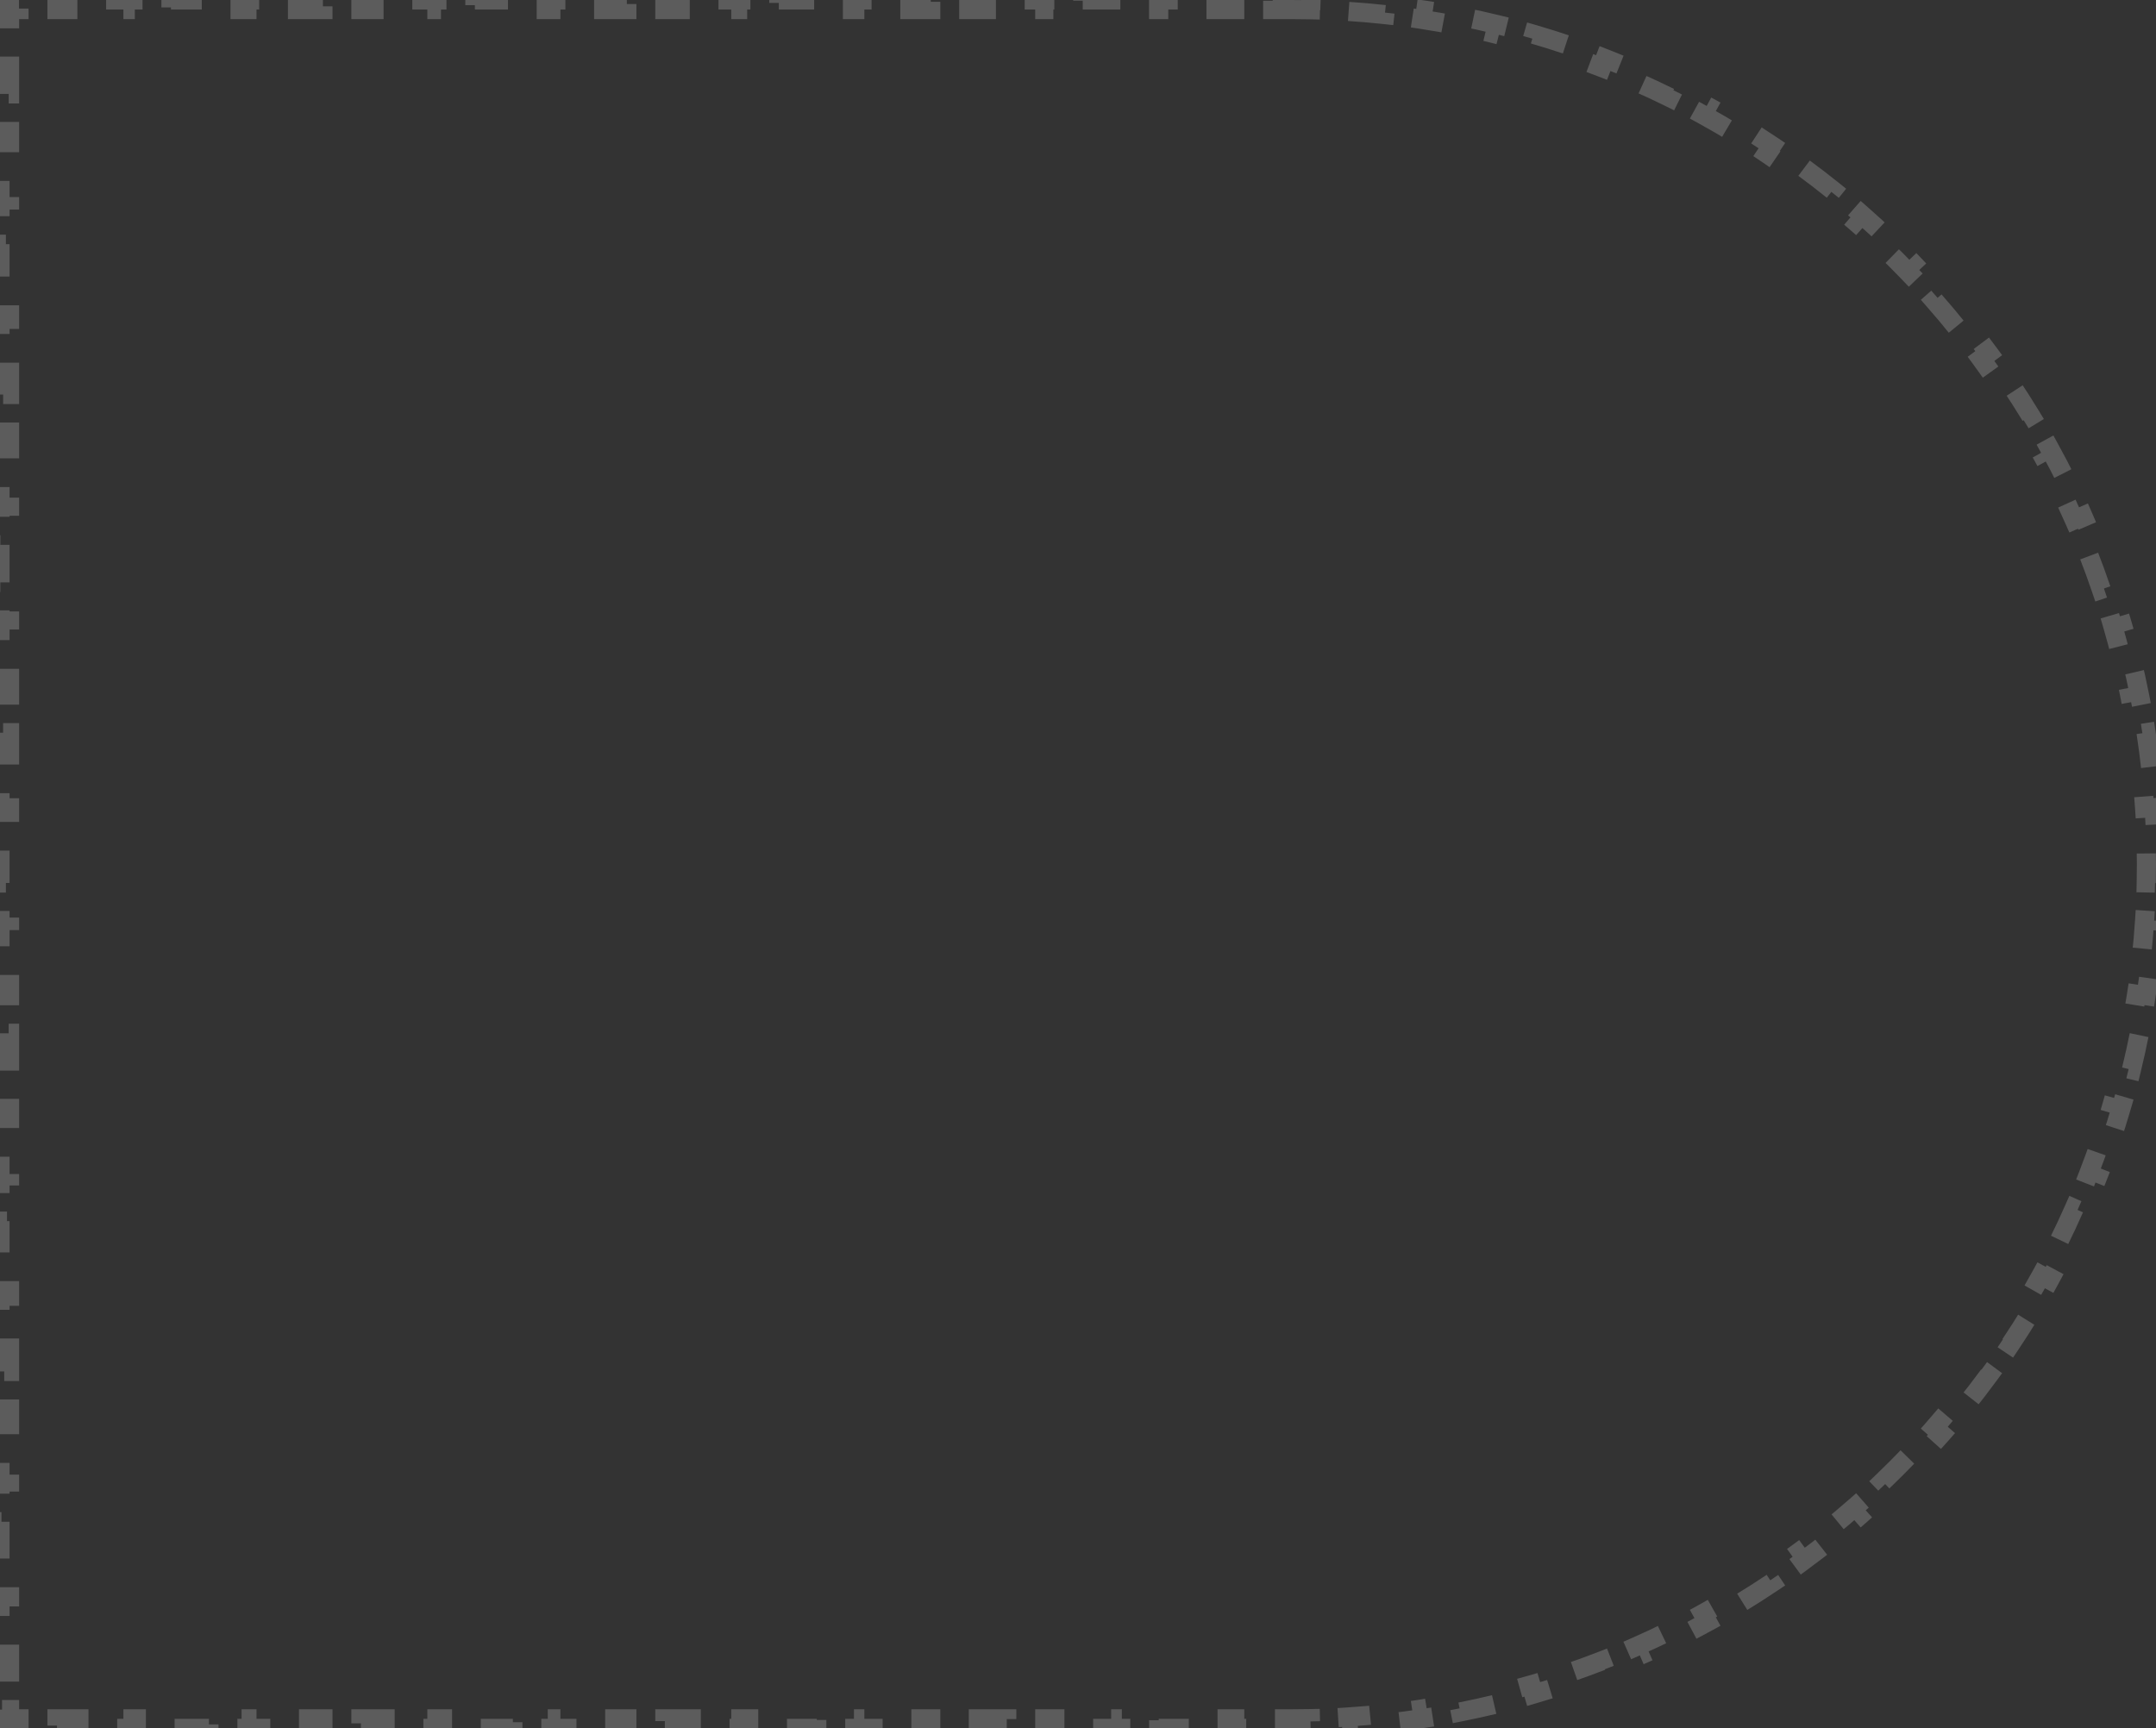 <svg width="338" height="271" viewBox="0 0 338 271" fill="none" xmlns="http://www.w3.org/2000/svg">
<rect x="0" y="0" width="338" height="271" fill="#333333" stroke="none"/>
<path opacity="0.2" d="M202.5 1.5C203.48 1.5 204.458 1.51 205.434 1.531L205.466 0.032C207.445 0.074 209.413 0.159 211.371 0.286L211.274 1.783C213.226 1.909 215.168 2.077 217.096 2.286L217.258 0.794C219.224 1.007 221.178 1.262 223.118 1.559L222.891 3.041C224.826 3.337 226.747 3.673 228.653 4.051L228.944 2.579C230.885 2.963 232.81 3.388 234.719 3.854L234.364 5.311C236.263 5.774 238.146 6.278 240.013 6.821L240.432 5.381C242.329 5.933 244.209 6.526 246.071 7.157L245.589 8.578C247.438 9.206 249.27 9.873 251.082 10.578L251.626 9.18C253.466 9.896 255.287 10.651 257.087 11.445L256.482 12.817C258.268 13.604 260.034 14.429 261.779 15.291L262.443 13.947C264.212 14.821 265.96 15.732 267.685 16.68L266.962 17.995C268.672 18.935 270.359 19.911 272.022 20.923L272.802 19.641C274.488 20.666 276.149 21.727 277.786 22.823L276.951 24.069C278.572 25.155 280.169 26.274 281.739 27.427L282.627 26.218C284.216 27.386 285.779 28.587 287.315 29.821L286.375 30.99C287.895 32.212 289.388 33.466 290.853 34.751L291.842 33.624C293.324 34.924 294.777 36.257 296.2 37.619L295.163 38.703C296.57 40.051 297.949 41.429 299.297 42.837L300.381 41.8C301.744 43.223 303.076 44.676 304.376 46.158L303.249 47.147C304.534 48.612 305.788 50.105 307.01 51.625L308.179 50.685C309.413 52.221 310.614 53.784 311.781 55.373L310.573 56.261C311.726 57.831 312.845 59.428 313.931 61.048L315.177 60.214C316.273 61.851 317.334 63.512 318.359 65.198L317.077 65.978C318.089 67.641 319.065 69.328 320.005 71.038L321.319 70.315C322.268 72.04 323.179 73.787 324.053 75.557L322.709 76.221C323.571 77.966 324.396 79.732 325.183 81.518L326.555 80.913C327.349 82.713 328.104 84.534 328.82 86.374L327.422 86.918C328.127 88.73 328.794 90.561 329.422 92.411L330.843 91.929C331.474 93.791 332.067 95.671 332.619 97.568L331.179 97.987C331.722 99.854 332.226 101.737 332.689 103.636L334.146 103.281C334.612 105.19 335.037 107.115 335.421 109.056L333.949 109.347C334.327 111.253 334.663 113.174 334.959 115.109L336.441 114.882C336.738 116.822 336.993 118.776 337.206 120.742L335.714 120.904C335.923 122.832 336.091 124.774 336.217 126.726L337.714 126.629C337.841 128.587 337.926 130.555 337.968 132.534L336.468 132.566C336.489 133.542 336.5 134.52 336.5 135.5C336.5 136.48 336.489 137.458 336.468 138.434L337.968 138.466C337.926 140.445 337.841 142.413 337.714 144.371L336.217 144.274C336.091 146.227 335.923 148.168 335.714 150.096L337.206 150.258C336.993 152.224 336.738 154.178 336.441 156.118L334.959 155.891C334.663 157.826 334.327 159.747 333.949 161.653L335.421 161.944C335.037 163.885 334.612 165.81 334.146 167.72L332.689 167.364C332.226 169.263 331.722 171.146 331.179 173.013L332.619 173.432C332.067 175.329 331.474 177.209 330.842 179.071L329.422 178.589C328.794 180.439 328.127 182.27 327.422 184.082L328.82 184.626C328.104 186.466 327.349 188.287 326.555 190.087L325.183 189.482C324.396 191.268 323.571 193.034 322.709 194.779L324.053 195.443C323.179 197.213 322.268 198.96 321.319 200.685L320.005 199.962C319.065 201.672 318.089 203.359 317.077 205.022L318.359 205.802C317.334 207.488 316.273 209.149 315.177 210.786L313.931 209.951C312.845 211.573 311.726 213.169 310.573 214.739L311.781 215.627C310.614 217.216 309.413 218.779 308.179 220.315L307.01 219.375C305.788 220.895 304.534 222.388 303.249 223.853L304.376 224.842C303.076 226.324 301.744 227.777 300.381 229.2L299.297 228.163C297.949 229.571 296.57 230.949 295.163 232.297L296.2 233.381C294.777 234.744 293.324 236.076 291.842 237.376L290.853 236.249C289.388 237.534 287.895 238.788 286.375 240.01L287.315 241.179C285.779 242.413 284.216 243.614 282.627 244.782L281.739 243.573C280.169 244.726 278.572 245.845 276.951 246.931L277.786 248.177C276.149 249.273 274.488 250.334 272.802 251.359L272.022 250.077C270.359 251.089 268.672 252.065 266.962 253.005L267.685 254.319C265.96 255.268 264.212 256.179 262.443 257.054L261.779 255.709C260.034 256.571 258.268 257.396 256.482 258.183L257.087 259.555C255.287 260.349 253.466 261.104 251.626 261.82L251.082 260.422C249.27 261.127 247.438 261.794 245.589 262.422L246.071 263.843C244.209 264.474 242.329 265.067 240.432 265.619L240.013 264.179C238.146 264.722 236.263 265.226 234.364 265.689L234.719 267.146C232.81 267.612 230.885 268.037 228.944 268.421L228.653 266.949C226.747 267.327 224.826 267.663 222.891 267.959L223.118 269.441C221.178 269.738 219.224 269.993 217.258 270.206L217.096 268.714C215.168 268.923 213.226 269.091 211.274 269.217L211.371 270.714C209.413 270.841 207.445 270.926 205.466 270.968L205.434 269.469C204.458 269.49 203.48 269.5 202.5 269.5L199.522 269.5L199.522 271L193.566 271L193.566 269.5L187.61 269.5L187.61 271L181.654 271L181.654 269.5L175.698 269.5L175.698 271L169.743 271L169.743 269.5L163.787 269.5L163.787 271L157.831 271L157.831 269.5L151.875 269.5L151.875 271L145.919 271L145.919 269.5L139.963 269.5L139.963 271L134.007 271L134.007 269.5L128.051 269.5L128.051 271L122.096 271L122.096 269.5L116.14 269.5L116.14 271L110.184 271L110.184 269.5L104.228 269.5L104.228 271L98.272 271L98.272 269.5L92.316 269.5L92.316 271L86.36 271L86.36 269.5L80.404 269.5L80.404 271L74.448 271L74.448 269.5L68.493 269.5L68.493 271L62.537 271L62.537 269.5L56.581 269.5L56.581 271L50.625 271L50.625 269.5L44.669 269.5L44.669 271L38.713 271L38.713 269.5L32.757 269.5L32.757 271L26.801 271L26.801 269.5L20.846 269.5L20.846 271L14.89 271L14.89 269.5L8.934 269.5L8.934 271L2.978 271L2.978 269.5L1.5 269.5L1.5 268.054L2.45e-06 268.054L3.73758e-06 262.163L1.5 262.163L1.5 256.272L5.02517e-06 256.272L6.31276e-06 250.38L1.5 250.38L1.5 244.489L7.60034e-06 244.489L8.88793e-06 238.598L1.5 238.598L1.5 232.706L1.01755e-05 232.706L1.14631e-05 226.815L1.5 226.815L1.5 220.924L1.27507e-05 220.924L1.40383e-05 215.033L1.5 215.033L1.5 209.141L1.53259e-05 209.141L1.66134e-05 203.25L1.5 203.25L1.5 197.359L1.7901e-05 197.359L1.91886e-05 191.467L1.5 191.467L1.5 185.576L2.04762e-05 185.576L2.17638e-05 179.685L1.5 179.685L1.5 173.793L2.30514e-05 173.793L2.4339e-05 167.902L1.5 167.902L1.5 162.011L2.56265e-05 162.011L2.69141e-05 156.12L1.5 156.12L1.5 150.228L2.82017e-05 150.228L2.94893e-05 144.337L1.5 144.337L1.5 138.446L3.07769e-05 138.446L3.20645e-05 132.554L1.5 132.554L1.5 126.663L3.33521e-05 126.663L3.46396e-05 120.772L1.5 120.772L1.5 114.88L3.59272e-05 114.88L3.72148e-05 108.989L1.5 108.989L1.5 103.098L3.85024e-05 103.098L3.979e-05 97.206L1.5 97.206L1.5 91.315L4.10776e-05 91.315L4.23652e-05 85.424L1.5 85.424L1.5 79.532L4.36528e-05 79.532L4.49403e-05 73.641L1.5 73.641L1.5 67.75L4.62279e-05 67.75L4.75155e-05 61.859L1.5 61.859L1.5 55.967L4.88031e-05 55.967L5.00907e-05 50.076L1.5 50.076L1.5 44.185L5.13783e-05 44.185L5.26659e-05 38.293L1.5 38.293L1.5 32.402L5.39535e-05 32.402L5.5241e-05 26.511L1.5 26.511L1.5 20.619L5.65286e-05 20.619L5.78162e-05 14.728L1.5 14.728L1.5 8.837L5.91038e-05 8.837L6.03914e-05 2.946L1.5 2.946L1.5 1.5L2.978 1.5L2.978 -7.32214e-05L8.934 -7.19197e-05L8.934 1.5L14.89 1.5L14.89 -7.0618e-05L20.846 -6.93163e-05L20.846 1.5L26.802 1.5L26.802 -6.80146e-05L32.757 -6.67129e-05L32.757 1.5L38.713 1.5L38.713 -6.54112e-05L44.669 -6.41095e-05L44.669 1.5L50.625 1.5L50.625 -6.28078e-05L56.581 -6.15061e-05L56.581 1.5L62.537 1.5L62.537 -6.02044e-05L68.493 -5.89027e-05L68.493 1.5L74.448 1.5L74.448 -5.7601e-05L80.404 -5.62993e-05L80.404 1.5L86.36 1.5L86.36 -5.49976e-05L92.316 -5.36959e-05L92.316 1.5L98.272 1.5L98.272 -5.23942e-05L104.228 -5.10925e-05L104.228 1.5L110.184 1.5L110.184 -4.97908e-05L116.14 -4.84891e-05L116.14 1.5L122.096 1.5L122.096 -4.71874e-05L128.051 -4.58857e-05L128.051 1.5L134.007 1.5L134.007 -4.4584e-05L139.963 -4.32823e-05L139.963 1.5L145.919 1.5L145.919 -4.19806e-05L151.875 -4.06789e-05L151.875 1.5L157.831 1.5L157.831 -3.93772e-05L163.787 -3.80755e-05L163.787 1.5L169.743 1.5L169.743 -3.67738e-05L175.699 -3.54721e-05L175.699 1.5L181.654 1.5L181.654 -3.41704e-05L187.61 -3.28687e-05L187.61 1.5L193.566 1.5L193.566 -3.1567e-05L199.522 -3.02653e-05L199.522 1.5L202.5 1.5Z" stroke="white" stroke-width="3" stroke-dasharray="6 6"/>
</svg>
